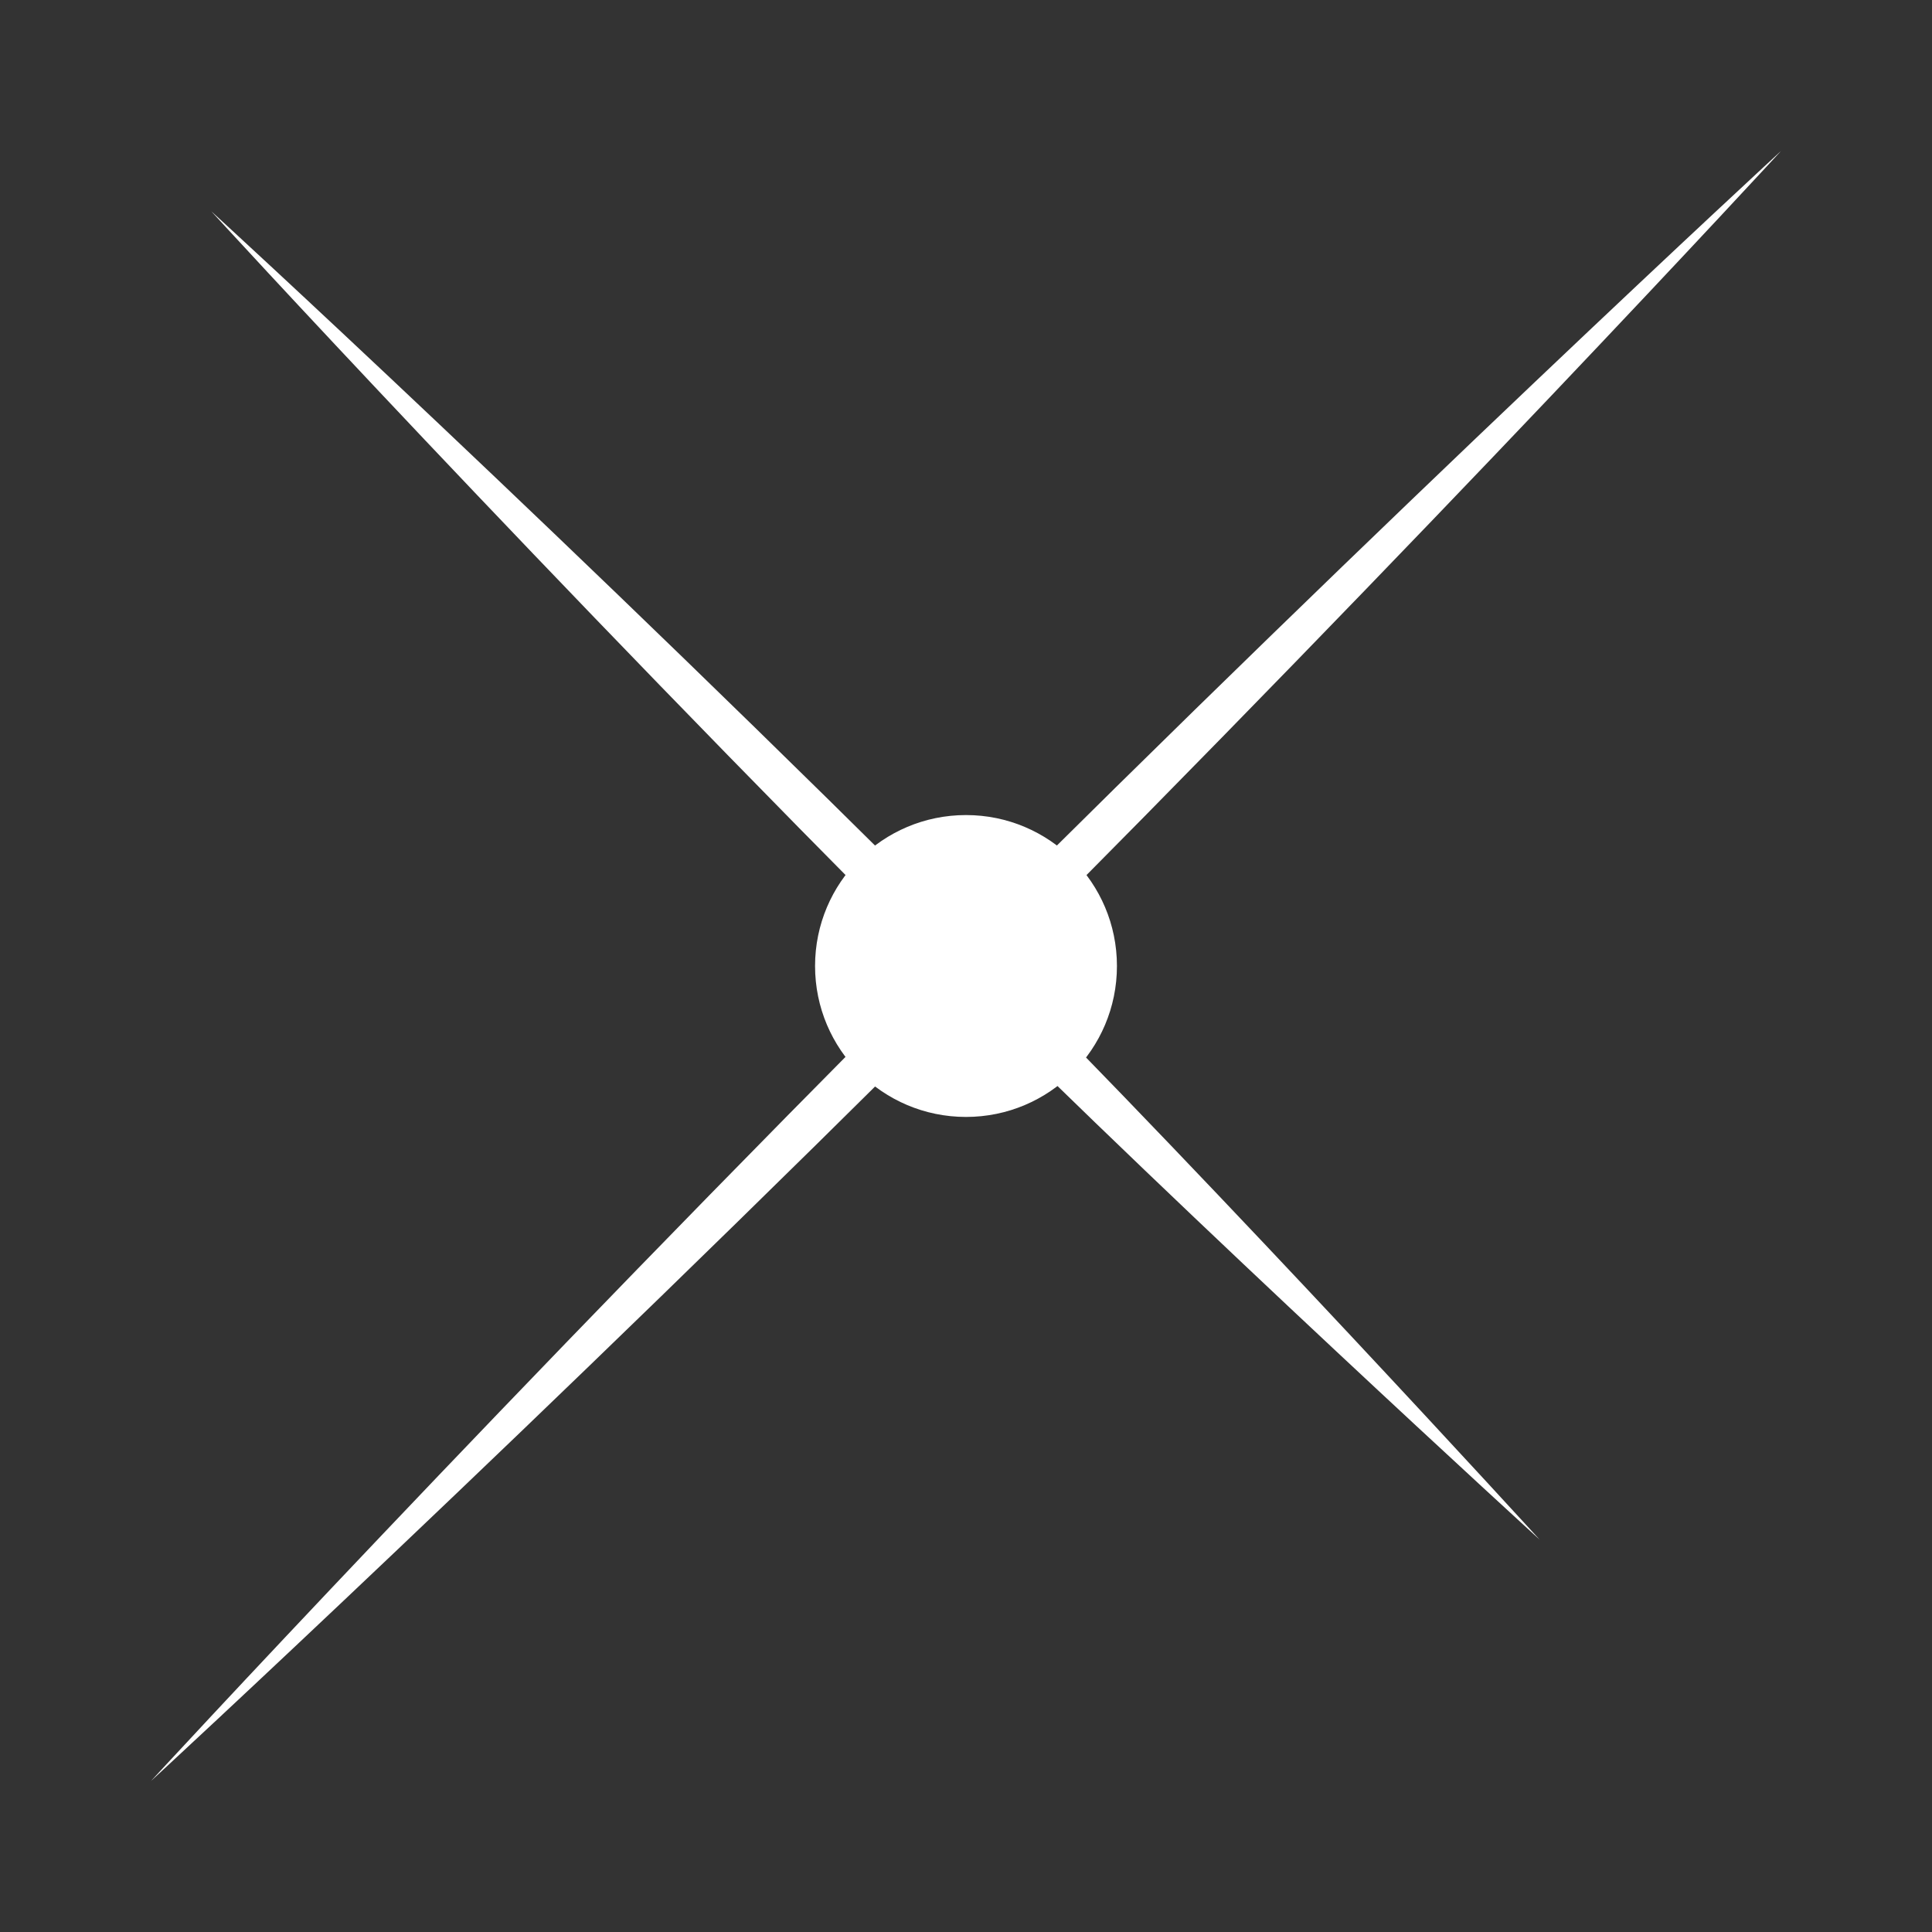 <svg id="Layer_1" viewBox="0 0 64 64" xmlns="http://www.w3.org/2000/svg" data-name="Layer 1" width="300" height="300" version="1.1" xmlns:xlink="http://www.w3.org/1999/xlink" xmlns:svgjs="http://svgjs.dev/svgjs"><rect x="0" y="0" width="64" height="64" fill="#333333" stroke="none"/><g width="100%" height="100%" transform="matrix(1,0,0,1,0,0)"><path d="m31.5 31.5c14.91-14.91 27.5-26.5 27.5-26.5s-11.59 12.59-26.5 27.5-27.5 26.5-27.5 26.5 11.59-12.59 26.5-27.5z" fill="#ffffff" fill-opacity="1" data-original-color="#000000ff" stroke="none" stroke-opacity="1"/><path d="m32.5 31.5c8 8 18.5 19.5 18.5 19.5s-11.5-10.5-19.5-18.5c-13.81-13.81-24.5-25.5-24.5-25.5s11.69 10.69 25.5 24.5z" fill="#ffffff" fill-opacity="1" data-original-color="#000000ff" stroke="none" stroke-opacity="1"/><circle cx="32" cy="32" r="5" fill="#ffffff" fill-opacity="1" data-original-color="#000000ff" stroke="none" stroke-opacity="1"/></g></svg>